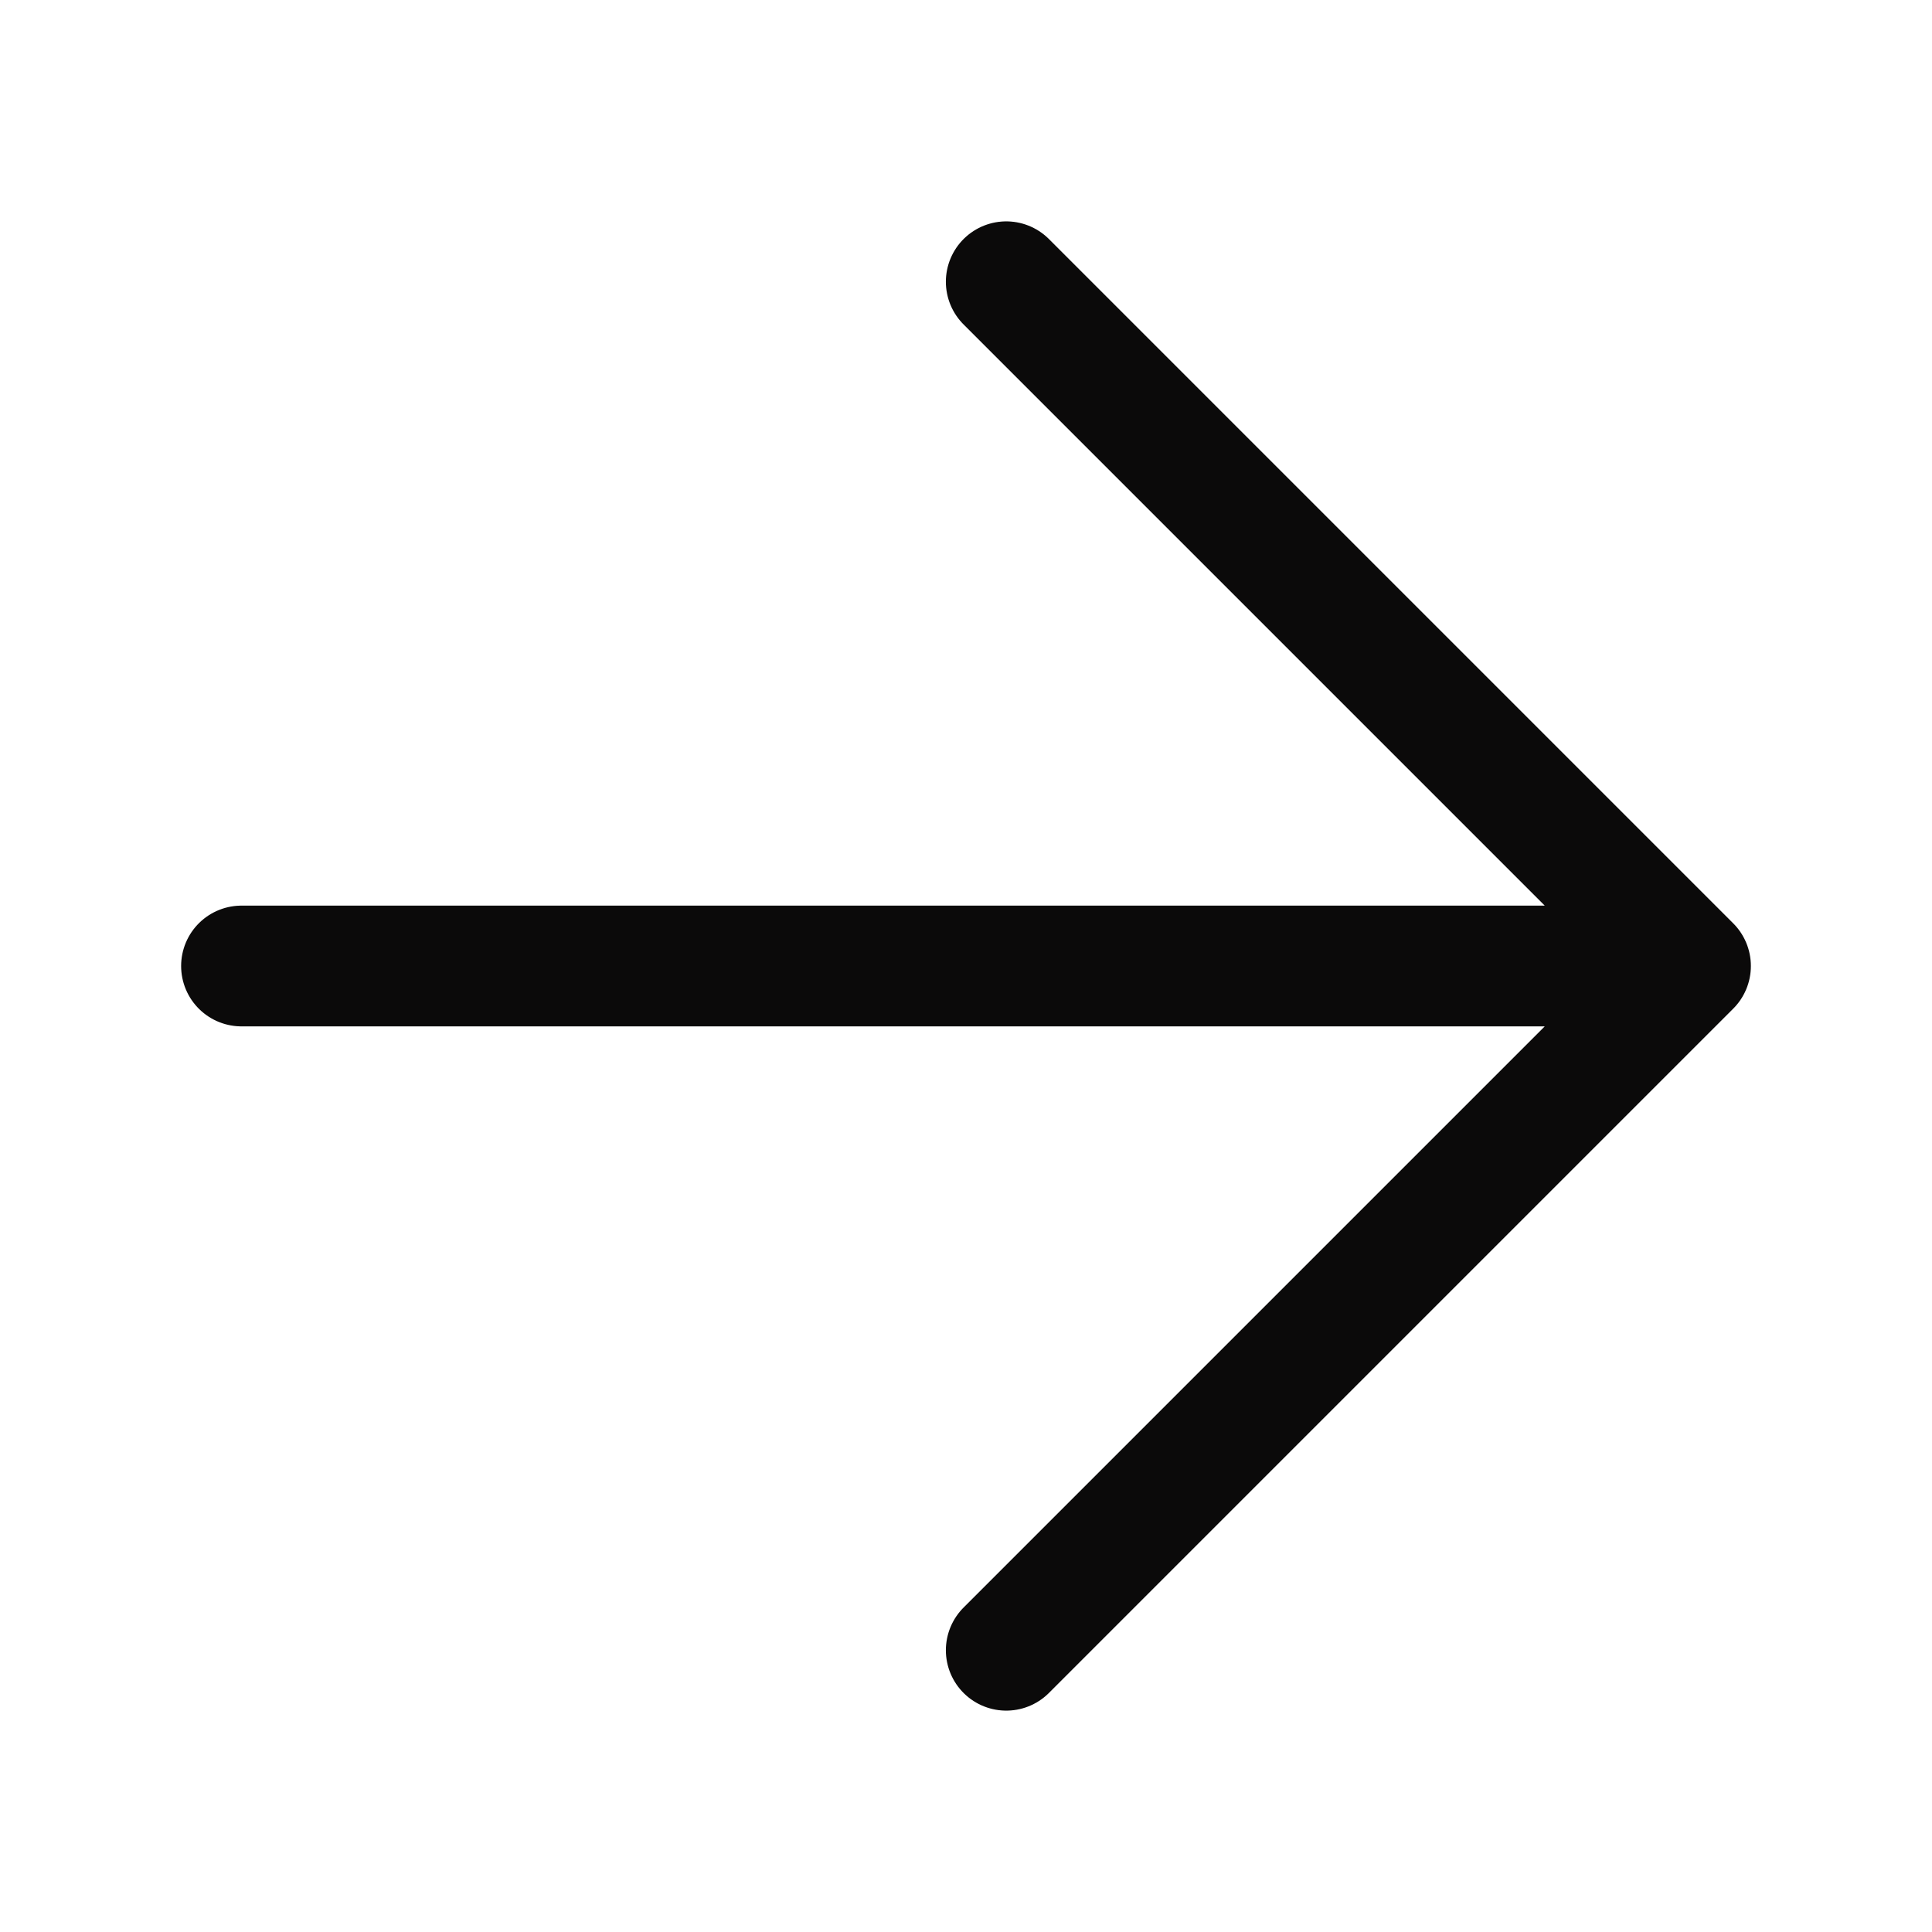 <?xml version="1.0" encoding="UTF-8"?><svg width="24px" height="24px" viewBox="0 0 24 24" stroke-width="1.5" fill="none" xmlns="http://www.w3.org/2000/svg" color="#0b0a0a"><path d="M3 12L21 12M21 12L12.5 3.5M21 12L12.5 20.5" stroke="#0b0a0a" stroke-width="1.5" stroke-linecap="round" stroke-linejoin="round"></path></svg>